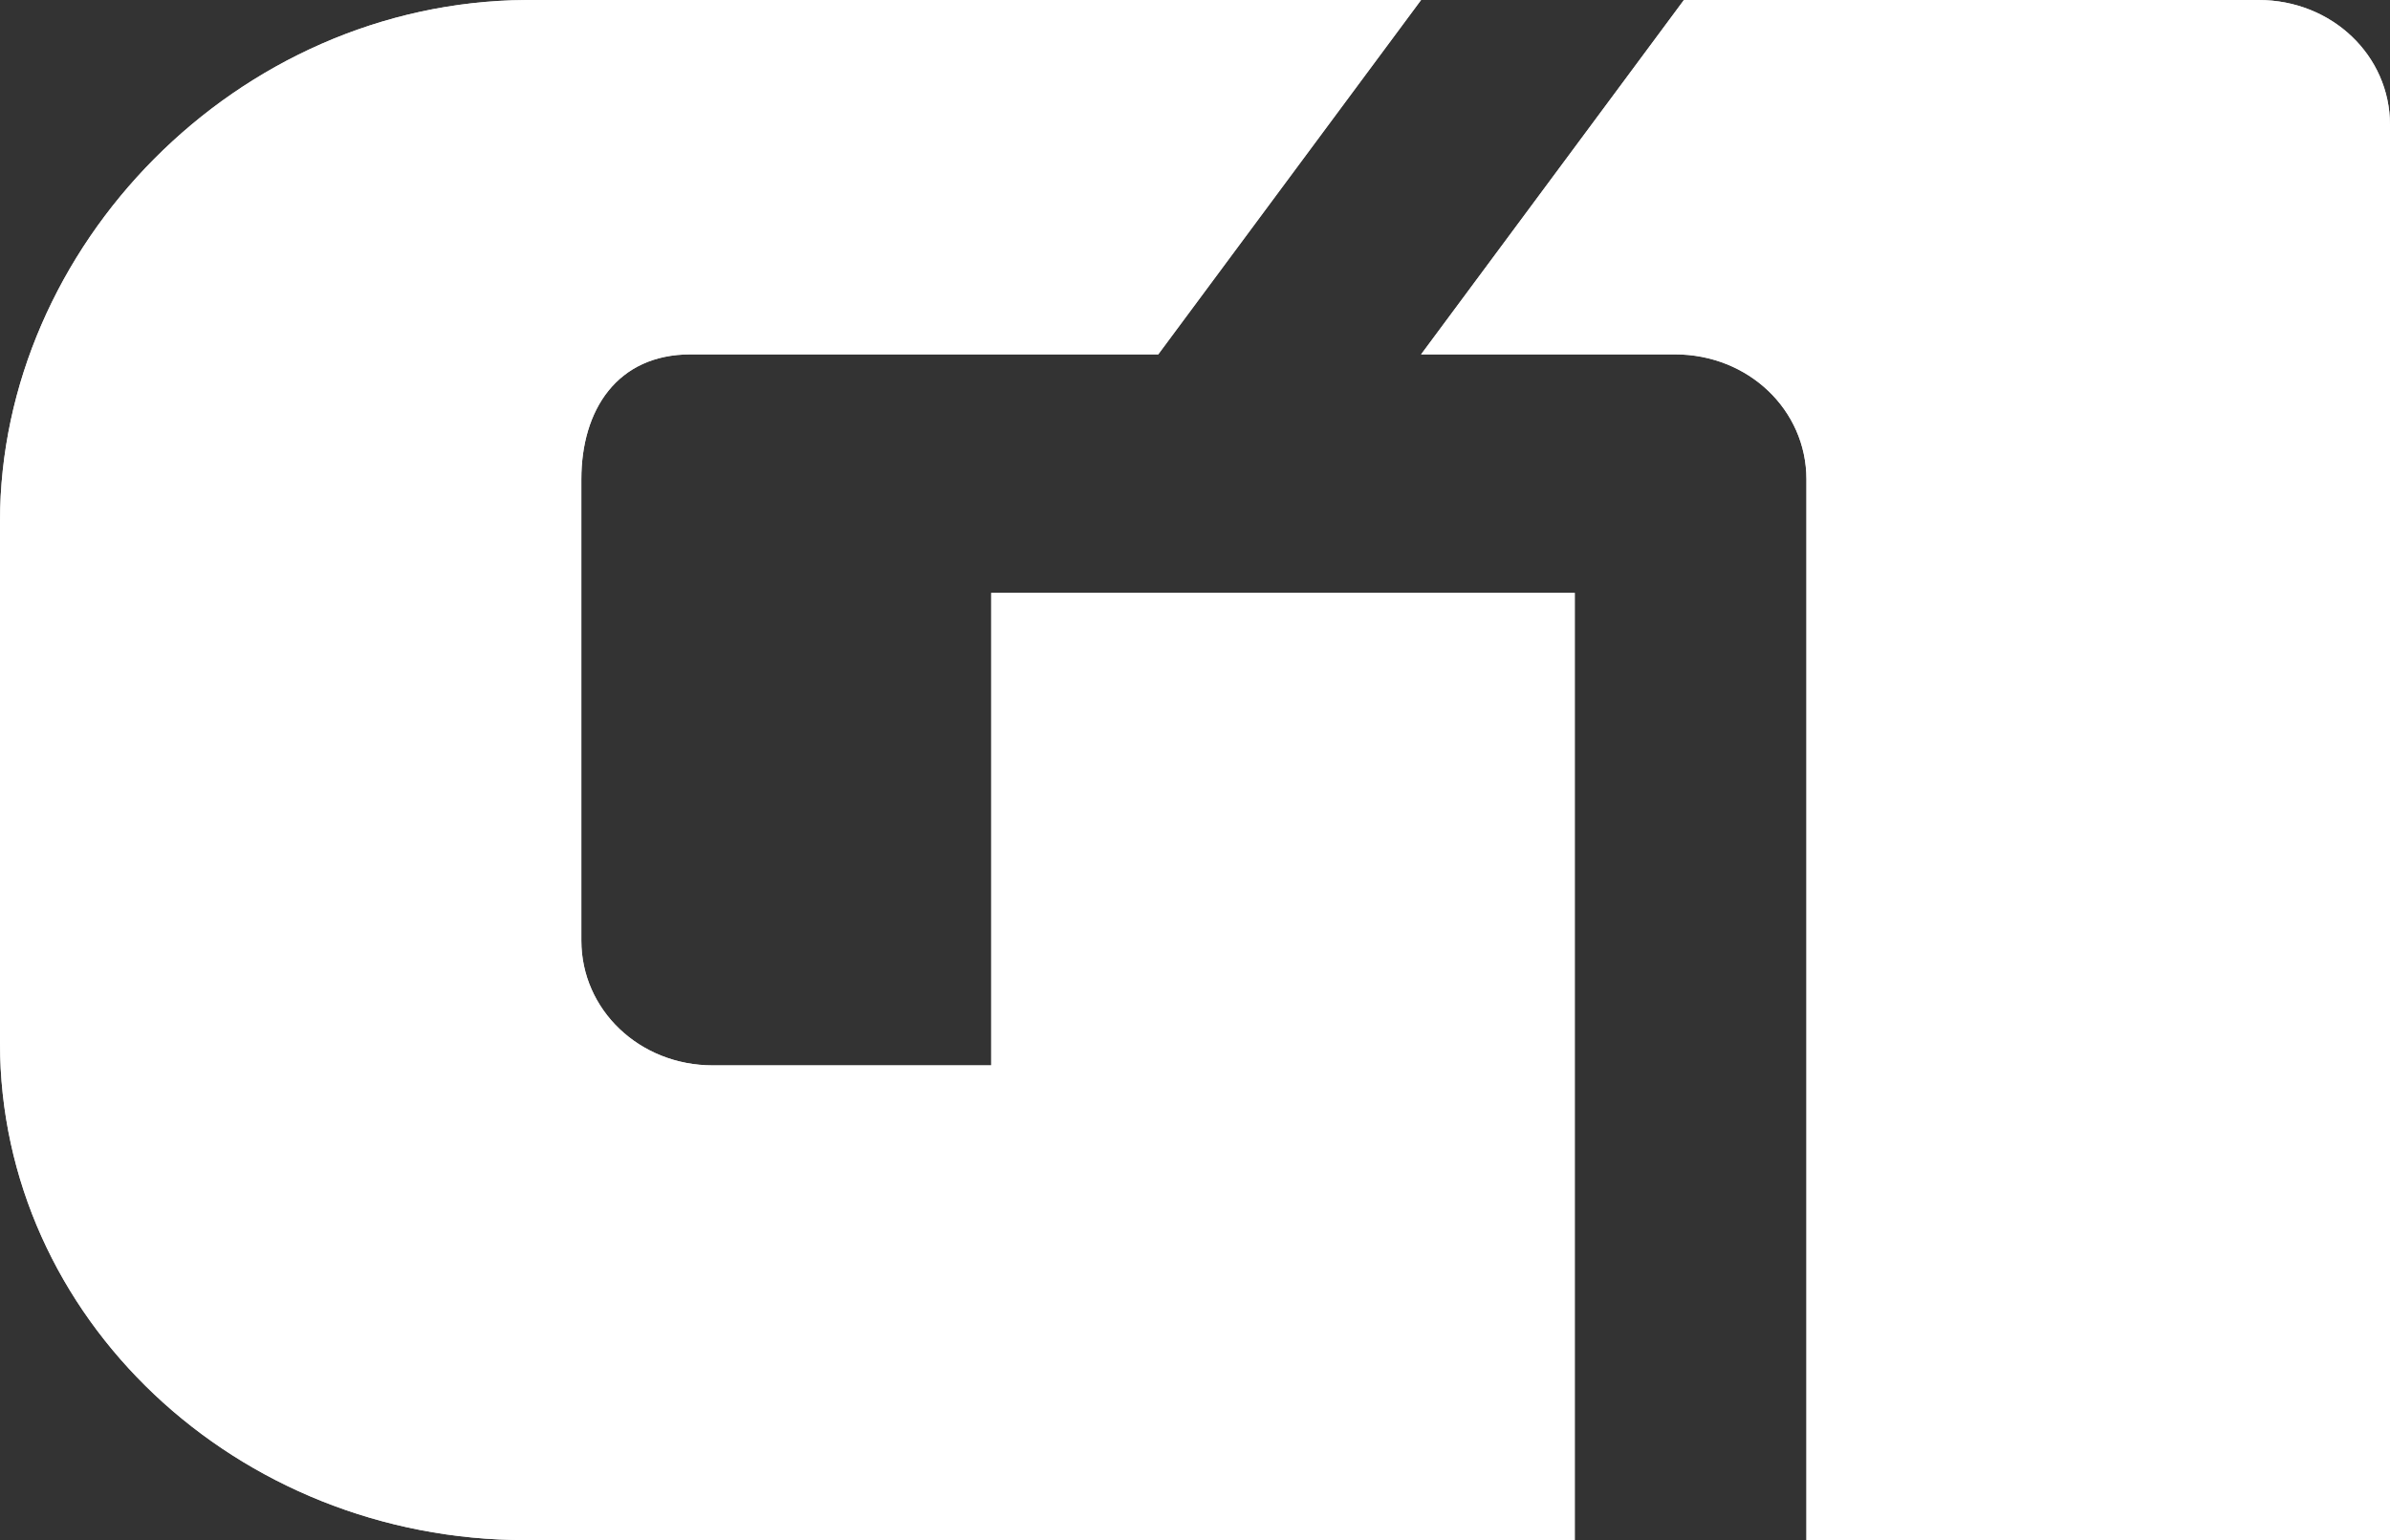 <?xml version="1.0" encoding="UTF-8" standalone="no"?>
<svg width="180px" height="116px" viewBox="0 0 180 116" version="1.1" xmlns="http://www.w3.org/2000/svg" xmlns:xlink="http://www.w3.org/1999/xlink">
    <rect x="0" y="0" width="180" height="116" fill="#333333" stroke="none"/>
    <!-- Generator: Sketch 3.6.1 (26313) - http://www.bohemiancoding.com/sketch -->
    <title>Shape</title>
    <desc>Created with Sketch.</desc>
    <defs>
        <path d="M258,176.282 L258,215.564 C258,236.213 275.782,253 297.59,253 L376.602,253 L376.602,181.654 L332.651,181.654 L332.651,217.243 L311.681,217.243 C306.145,217.243 301.784,213.046 301.784,207.842 L301.784,173.093 C301.784,167.889 304.468,163.692 310.004,163.692 L345.232,163.692 L365.027,137 L297.59,137 C275.782,137.168 258,155.634 258,176.282 L258,176.282 Z M394.048,173.093 L394.048,253 L438,253 L438,146.401 C438,141.197 433.638,137 428.103,137 L384.822,137 L365.027,163.692 L384.151,163.692 C389.687,163.692 394.048,167.889 394.048,173.093 L394.048,173.093 Z" id="path-1"></path>
    </defs>
    <g id="THUMB" stroke="none" stroke-width="1" fill="none" fill-rule="evenodd">
        <g id="Imagem-Padrão---G1" transform="translate(-258, -137)">
            <g id="Shape">
                <use fill="#D8D8D8" xlink:href="#path-1"></use>
                <use fill="#FFFFFF" xlink:href="#path-1"></use>
            </g>
        </g>
    </g>
</svg>

